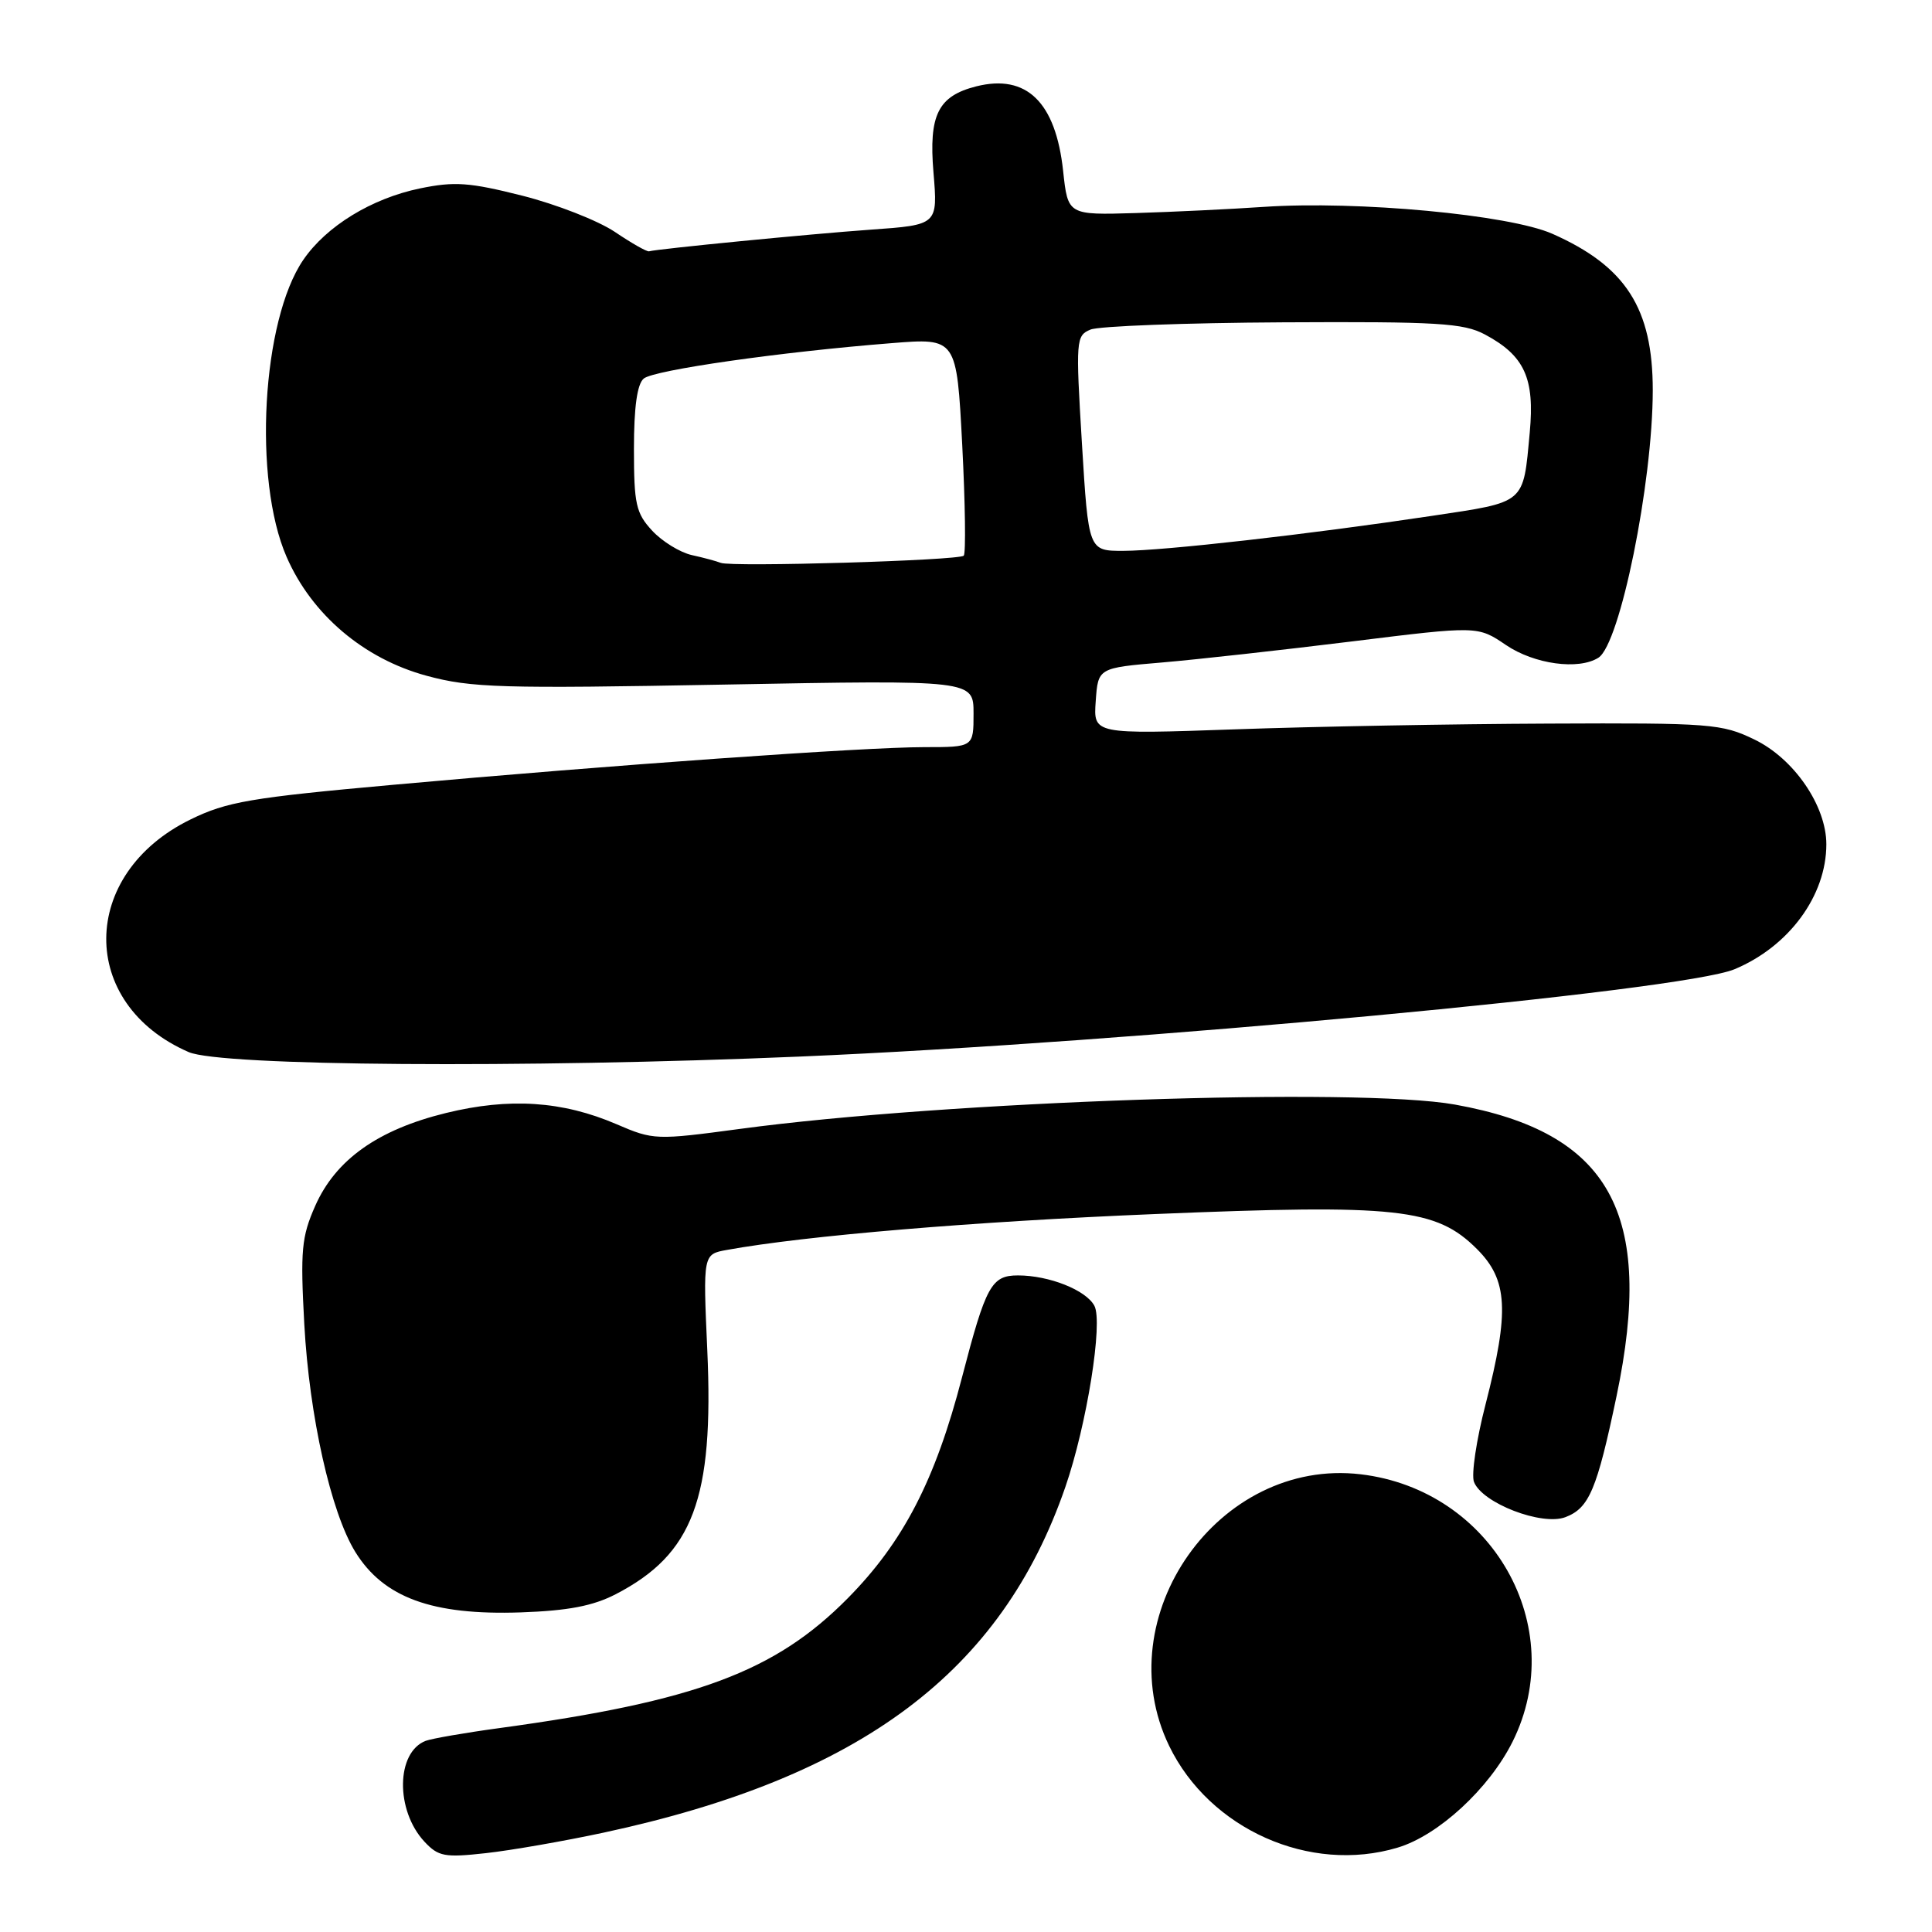 <?xml version="1.0" encoding="UTF-8" standalone="no"?>
<!DOCTYPE svg PUBLIC "-//W3C//DTD SVG 1.1//EN" "http://www.w3.org/Graphics/SVG/1.1/DTD/svg11.dtd" >
<svg xmlns="http://www.w3.org/2000/svg" xmlns:xlink="http://www.w3.org/1999/xlink" version="1.1" viewBox="0 0 256 256">
 <g >
 <path fill="currentColor"
d=" M 80.00 242.83 C 114.09 235.50 132.71 221.55 141.17 197.02 C 144.01 188.79 146.18 175.21 145.01 173.02 C 143.90 170.94 139.01 169.00 134.89 169.00 C 131.37 169.00 130.64 170.33 127.47 182.51 C 123.94 196.12 119.69 204.33 112.34 211.77 C 102.72 221.51 92.21 225.43 66.18 228.98 C 61.61 229.60 57.21 230.37 56.41 230.67 C 52.47 232.18 52.38 239.88 56.24 244.03 C 58.08 246.00 58.91 246.16 64.39 245.55 C 67.75 245.18 74.78 243.95 80.00 242.83 Z  M 185.19 244.82 C 190.59 243.21 197.32 237.00 200.42 230.79 C 208.02 215.54 197.72 197.41 180.29 195.35 C 161.48 193.13 146.63 214.20 154.92 231.34 C 160.27 242.38 173.57 248.31 185.19 244.82 Z  M 81.59 211.24 C 91.84 205.93 94.60 198.59 93.72 178.92 C 93.15 166.19 93.15 166.19 96.33 165.62 C 106.75 163.73 129.02 161.86 153.00 160.87 C 185.19 159.54 190.29 160.09 195.72 165.52 C 199.80 169.60 200.02 173.73 196.85 186.06 C 195.63 190.77 194.94 195.40 195.31 196.36 C 196.39 199.17 204.30 202.22 207.43 201.03 C 210.57 199.83 211.60 197.40 214.20 185.00 C 219.28 160.75 213.35 150.05 192.78 146.36 C 179.89 144.05 125.37 145.90 98.09 149.58 C 86.91 151.08 86.59 151.07 81.71 148.97 C 74.53 145.88 67.50 145.42 59.09 147.48 C 50.07 149.69 44.48 153.66 41.77 159.78 C 39.95 163.89 39.79 165.70 40.32 175.46 C 40.99 187.66 43.84 200.39 47.08 205.64 C 50.83 211.70 57.26 214.05 69.00 213.65 C 75.28 213.43 78.57 212.80 81.59 211.24 Z  M 106.00 140.00 C 149.94 138.14 222.90 131.32 229.83 128.43 C 237.06 125.41 242.00 118.68 242.00 111.87 C 242.00 106.77 237.71 100.52 232.47 97.99 C 228.16 95.90 226.68 95.78 205.21 95.88 C 192.72 95.93 174.03 96.27 163.69 96.64 C 144.87 97.30 144.87 97.30 145.19 92.90 C 145.50 88.50 145.50 88.50 154.00 87.78 C 158.68 87.38 170.00 86.12 179.16 84.99 C 195.81 82.93 195.81 82.93 199.55 85.47 C 203.30 88.01 209.16 88.82 211.80 87.15 C 214.66 85.33 218.99 64.03 219.00 51.72 C 219.00 40.85 215.43 35.29 205.70 30.98 C 199.98 28.45 179.88 26.58 167.50 27.41 C 163.10 27.71 155.45 28.08 150.50 28.23 C 141.50 28.50 141.50 28.50 140.87 22.65 C 139.89 13.54 136.03 9.77 129.37 11.44 C 124.30 12.72 123.05 15.22 123.69 22.85 C 124.27 29.80 124.27 29.80 115.39 30.43 C 107.37 31.00 87.24 32.97 86.00 33.30 C 85.72 33.38 83.68 32.22 81.46 30.72 C 79.23 29.23 73.72 27.07 69.21 25.93 C 62.19 24.16 60.23 24.02 55.63 24.97 C 49.23 26.30 43.25 29.96 40.19 34.43 C 34.70 42.44 33.51 63.55 37.97 73.78 C 41.30 81.43 48.21 87.29 56.52 89.54 C 62.42 91.14 66.39 91.26 96.04 90.71 C 129.00 90.10 129.00 90.10 129.00 94.55 C 129.00 99.00 129.00 99.00 122.48 99.00 C 114.54 99.00 81.06 101.37 52.09 103.99 C 33.21 105.69 30.05 106.23 25.25 108.58 C 10.46 115.81 10.33 133.04 25.01 139.41 C 29.29 141.26 69.25 141.56 106.00 140.00 Z  M 95.50 74.58 C 94.95 74.36 93.22 73.89 91.66 73.55 C 90.11 73.20 87.74 71.75 86.41 70.31 C 84.27 68.00 84.00 66.79 84.00 59.48 C 84.00 53.93 84.43 50.89 85.30 50.16 C 86.67 49.03 103.42 46.63 118.13 45.47 C 126.76 44.78 126.76 44.78 127.50 58.94 C 127.90 66.73 127.99 73.34 127.70 73.63 C 127.06 74.27 96.92 75.16 95.50 74.58 Z  M 143.36 58.75 C 142.53 45.02 142.57 44.47 144.50 43.67 C 145.60 43.21 157.07 42.78 170.00 42.71 C 190.50 42.60 193.91 42.81 196.74 44.31 C 202.01 47.12 203.37 50.10 202.70 57.30 C 201.81 66.87 202.27 66.47 189.70 68.36 C 173.44 70.80 154.21 72.98 148.86 72.99 C 144.23 73.00 144.23 73.00 143.36 58.75 Z "/>
</g>
</svg>